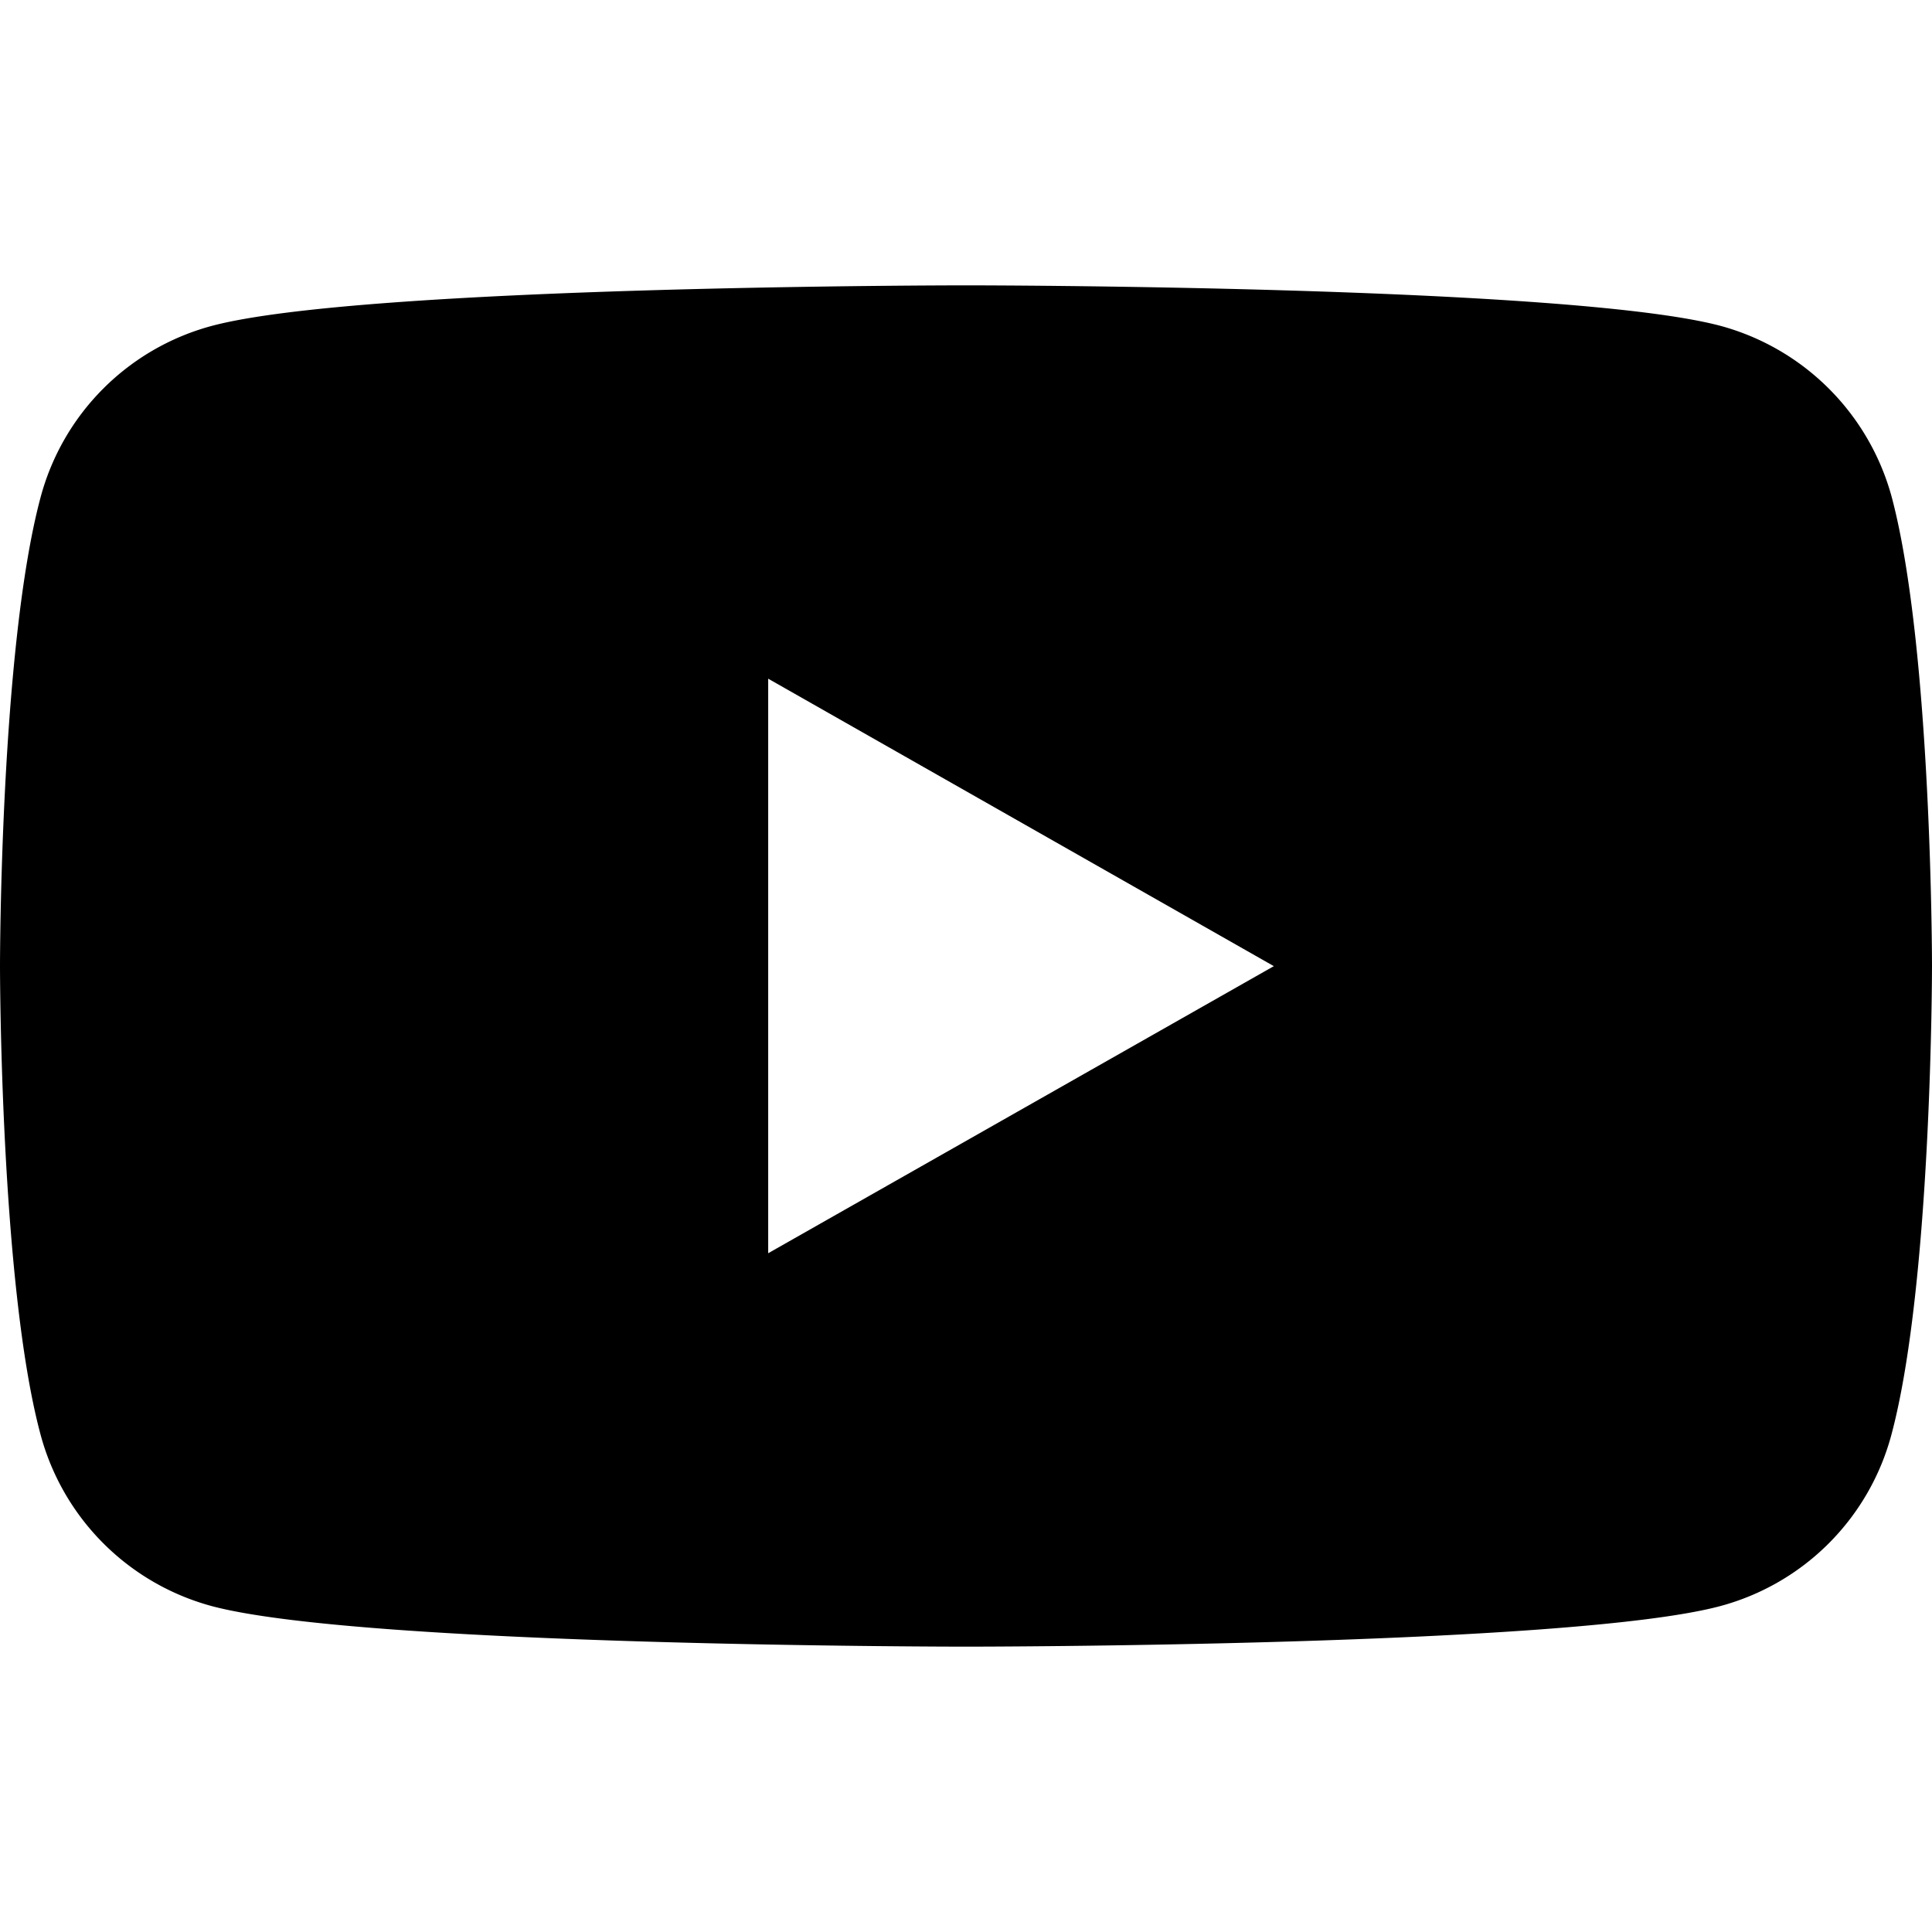 <svg xmlns="http://www.w3.org/2000/svg" viewBox="0 0 256 256"><path d="M250.7,66a32.26,32.26,0,0,0-22.64-22.8C208.05,37.81,128,37.81,128,37.81s-80,0-100,5.39A32.09,32.09,0,0,0,5.35,66C0,86.09,0,128,0,128S0,170,5.35,190A32.18,32.18,0,0,0,28,212.8c20,5.39,100,5.39,100,5.39s80.05,0,100-5.39A32.09,32.09,0,0,0,250.65,190C256,169.9,256,128,256,128S256,86.09,250.7,66ZM101.79,166.06V89.93l67,38.09Z"/></svg>